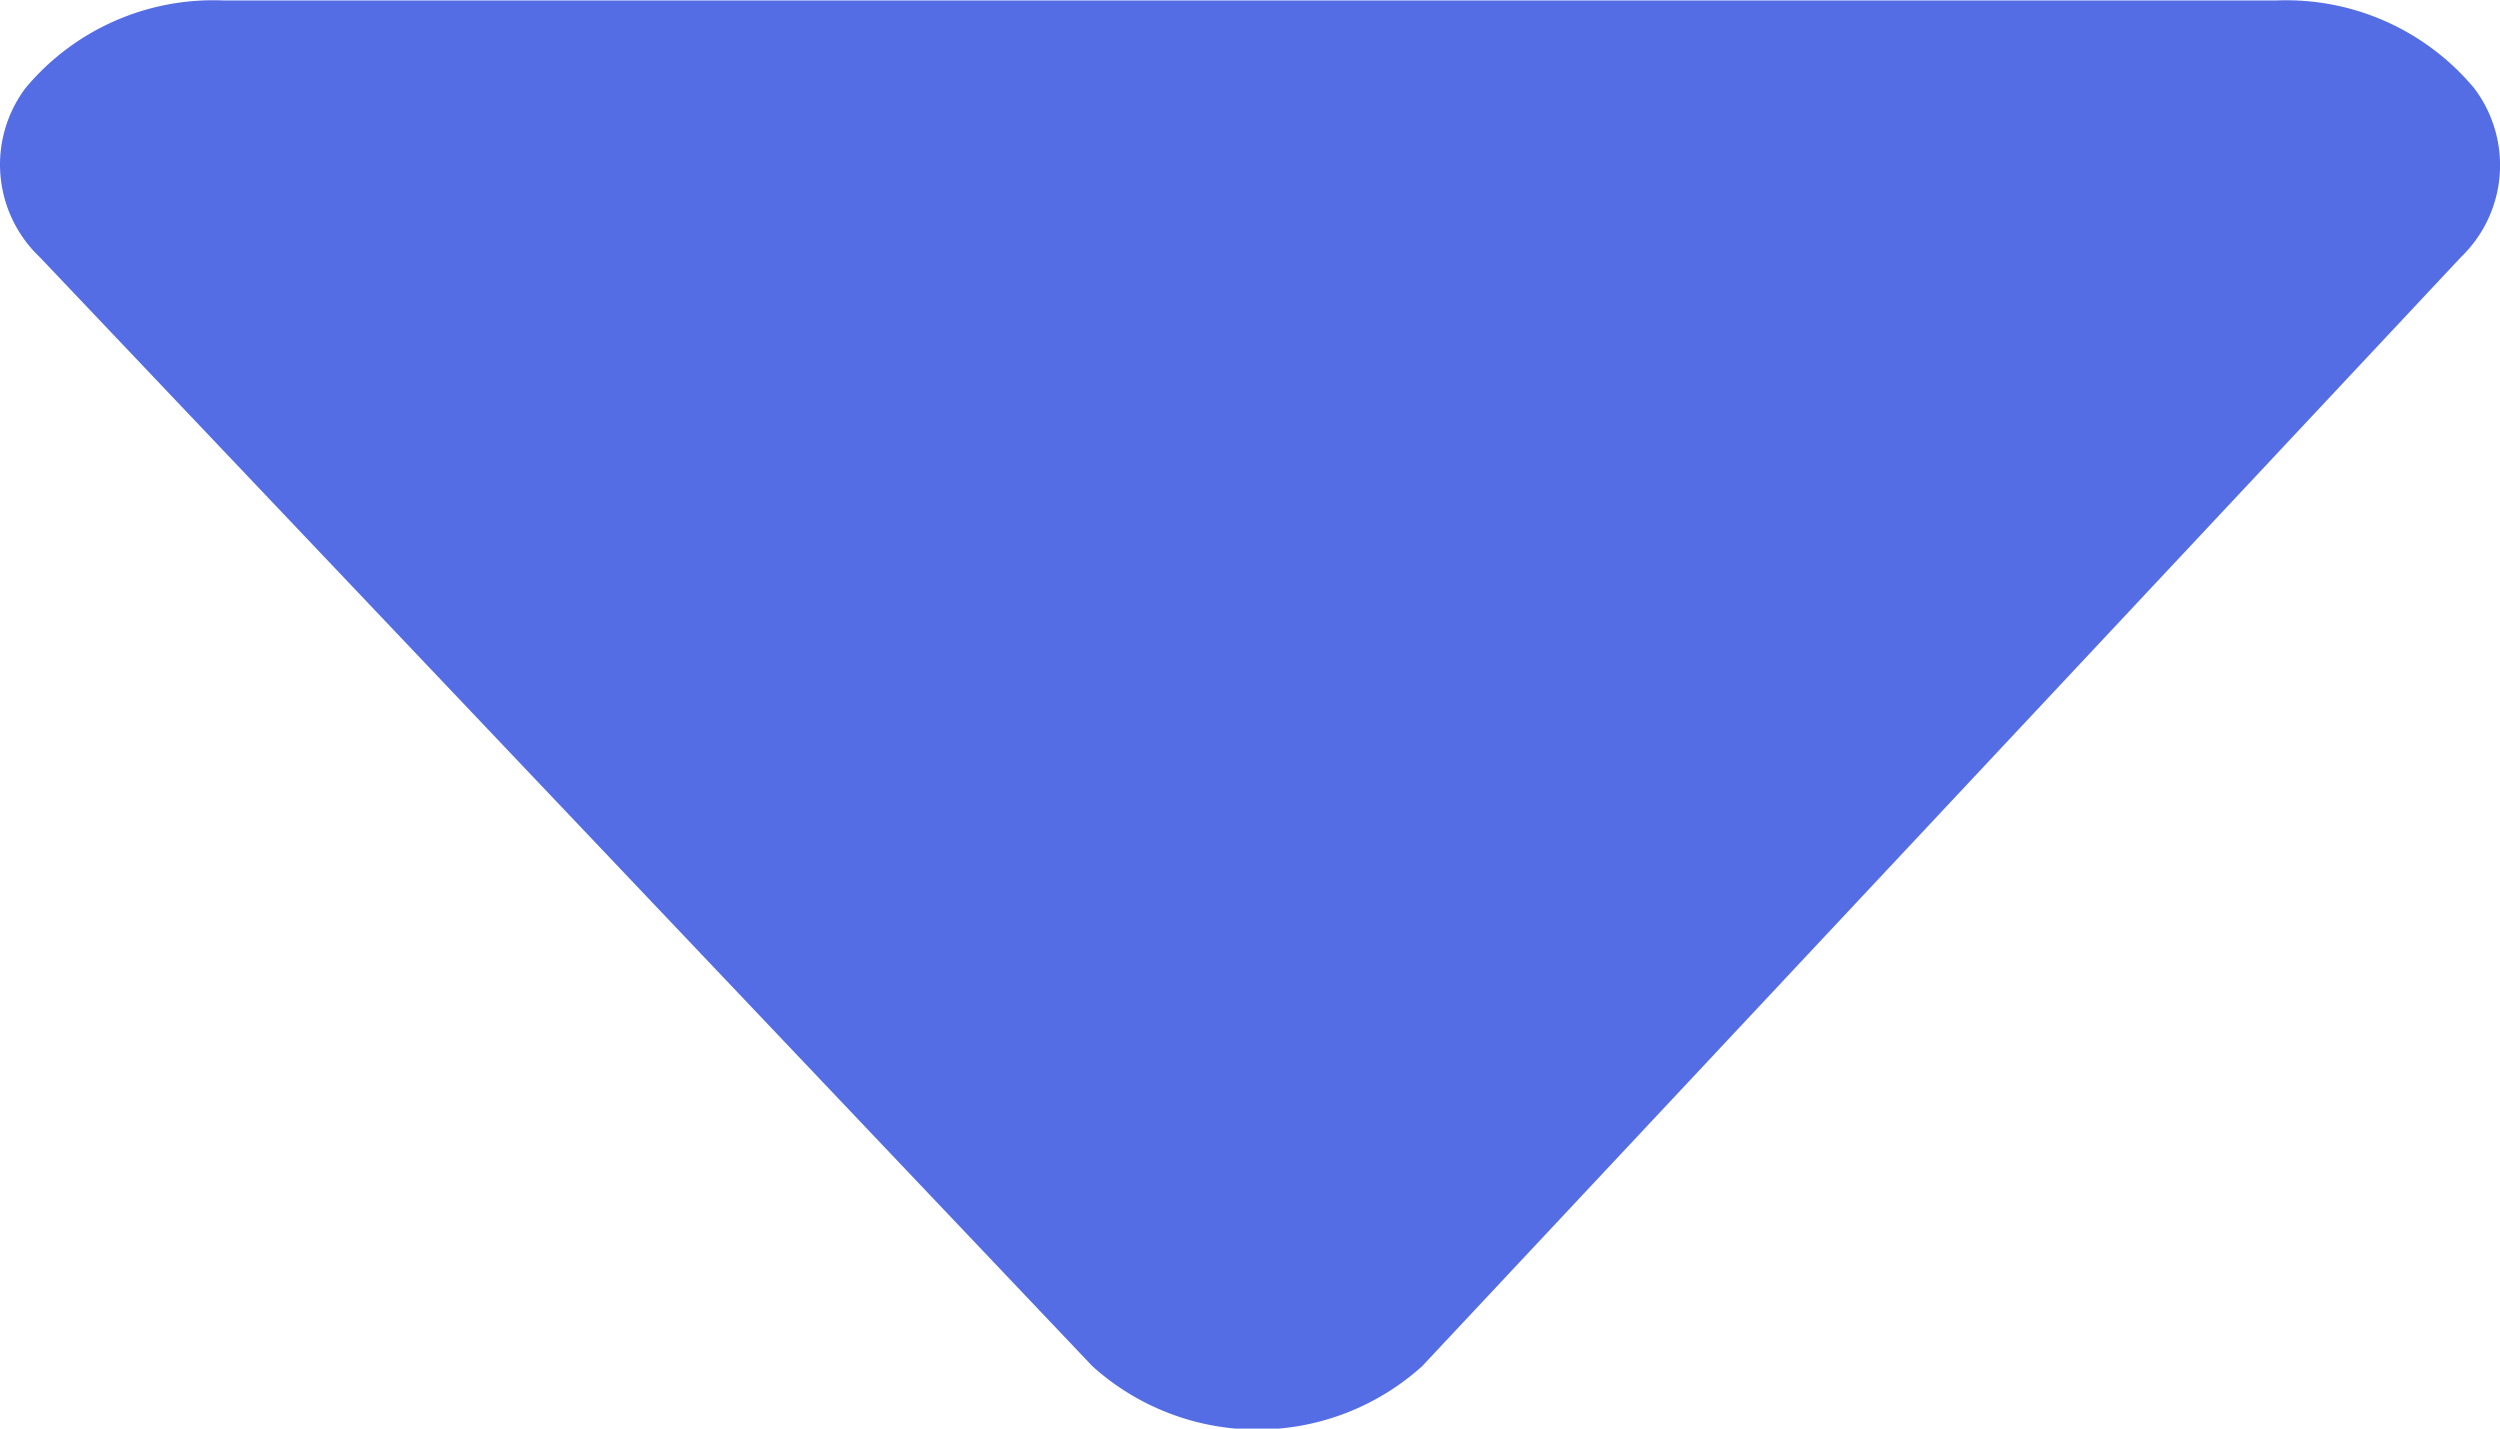 <svg xmlns="http://www.w3.org/2000/svg" width="10.5" height="6" viewBox="0 0 10.5 6">
  <g id="more-popup" transform="translate(-106.465 -273.998)">
    <path id="XMLID_622_" d="M116.025,274h-8.62a1.027,1.027,0,0,0-.833.368.536.536,0,0,0,.06.71l4.421,4.658a1.034,1.034,0,0,0,1.385,0l4.363-4.658a.536.536,0,0,0,.056-.709A1.028,1.028,0,0,0,116.025,274Z" transform="translate(0)" fill="#546de5"/>
  </g>
</svg>
